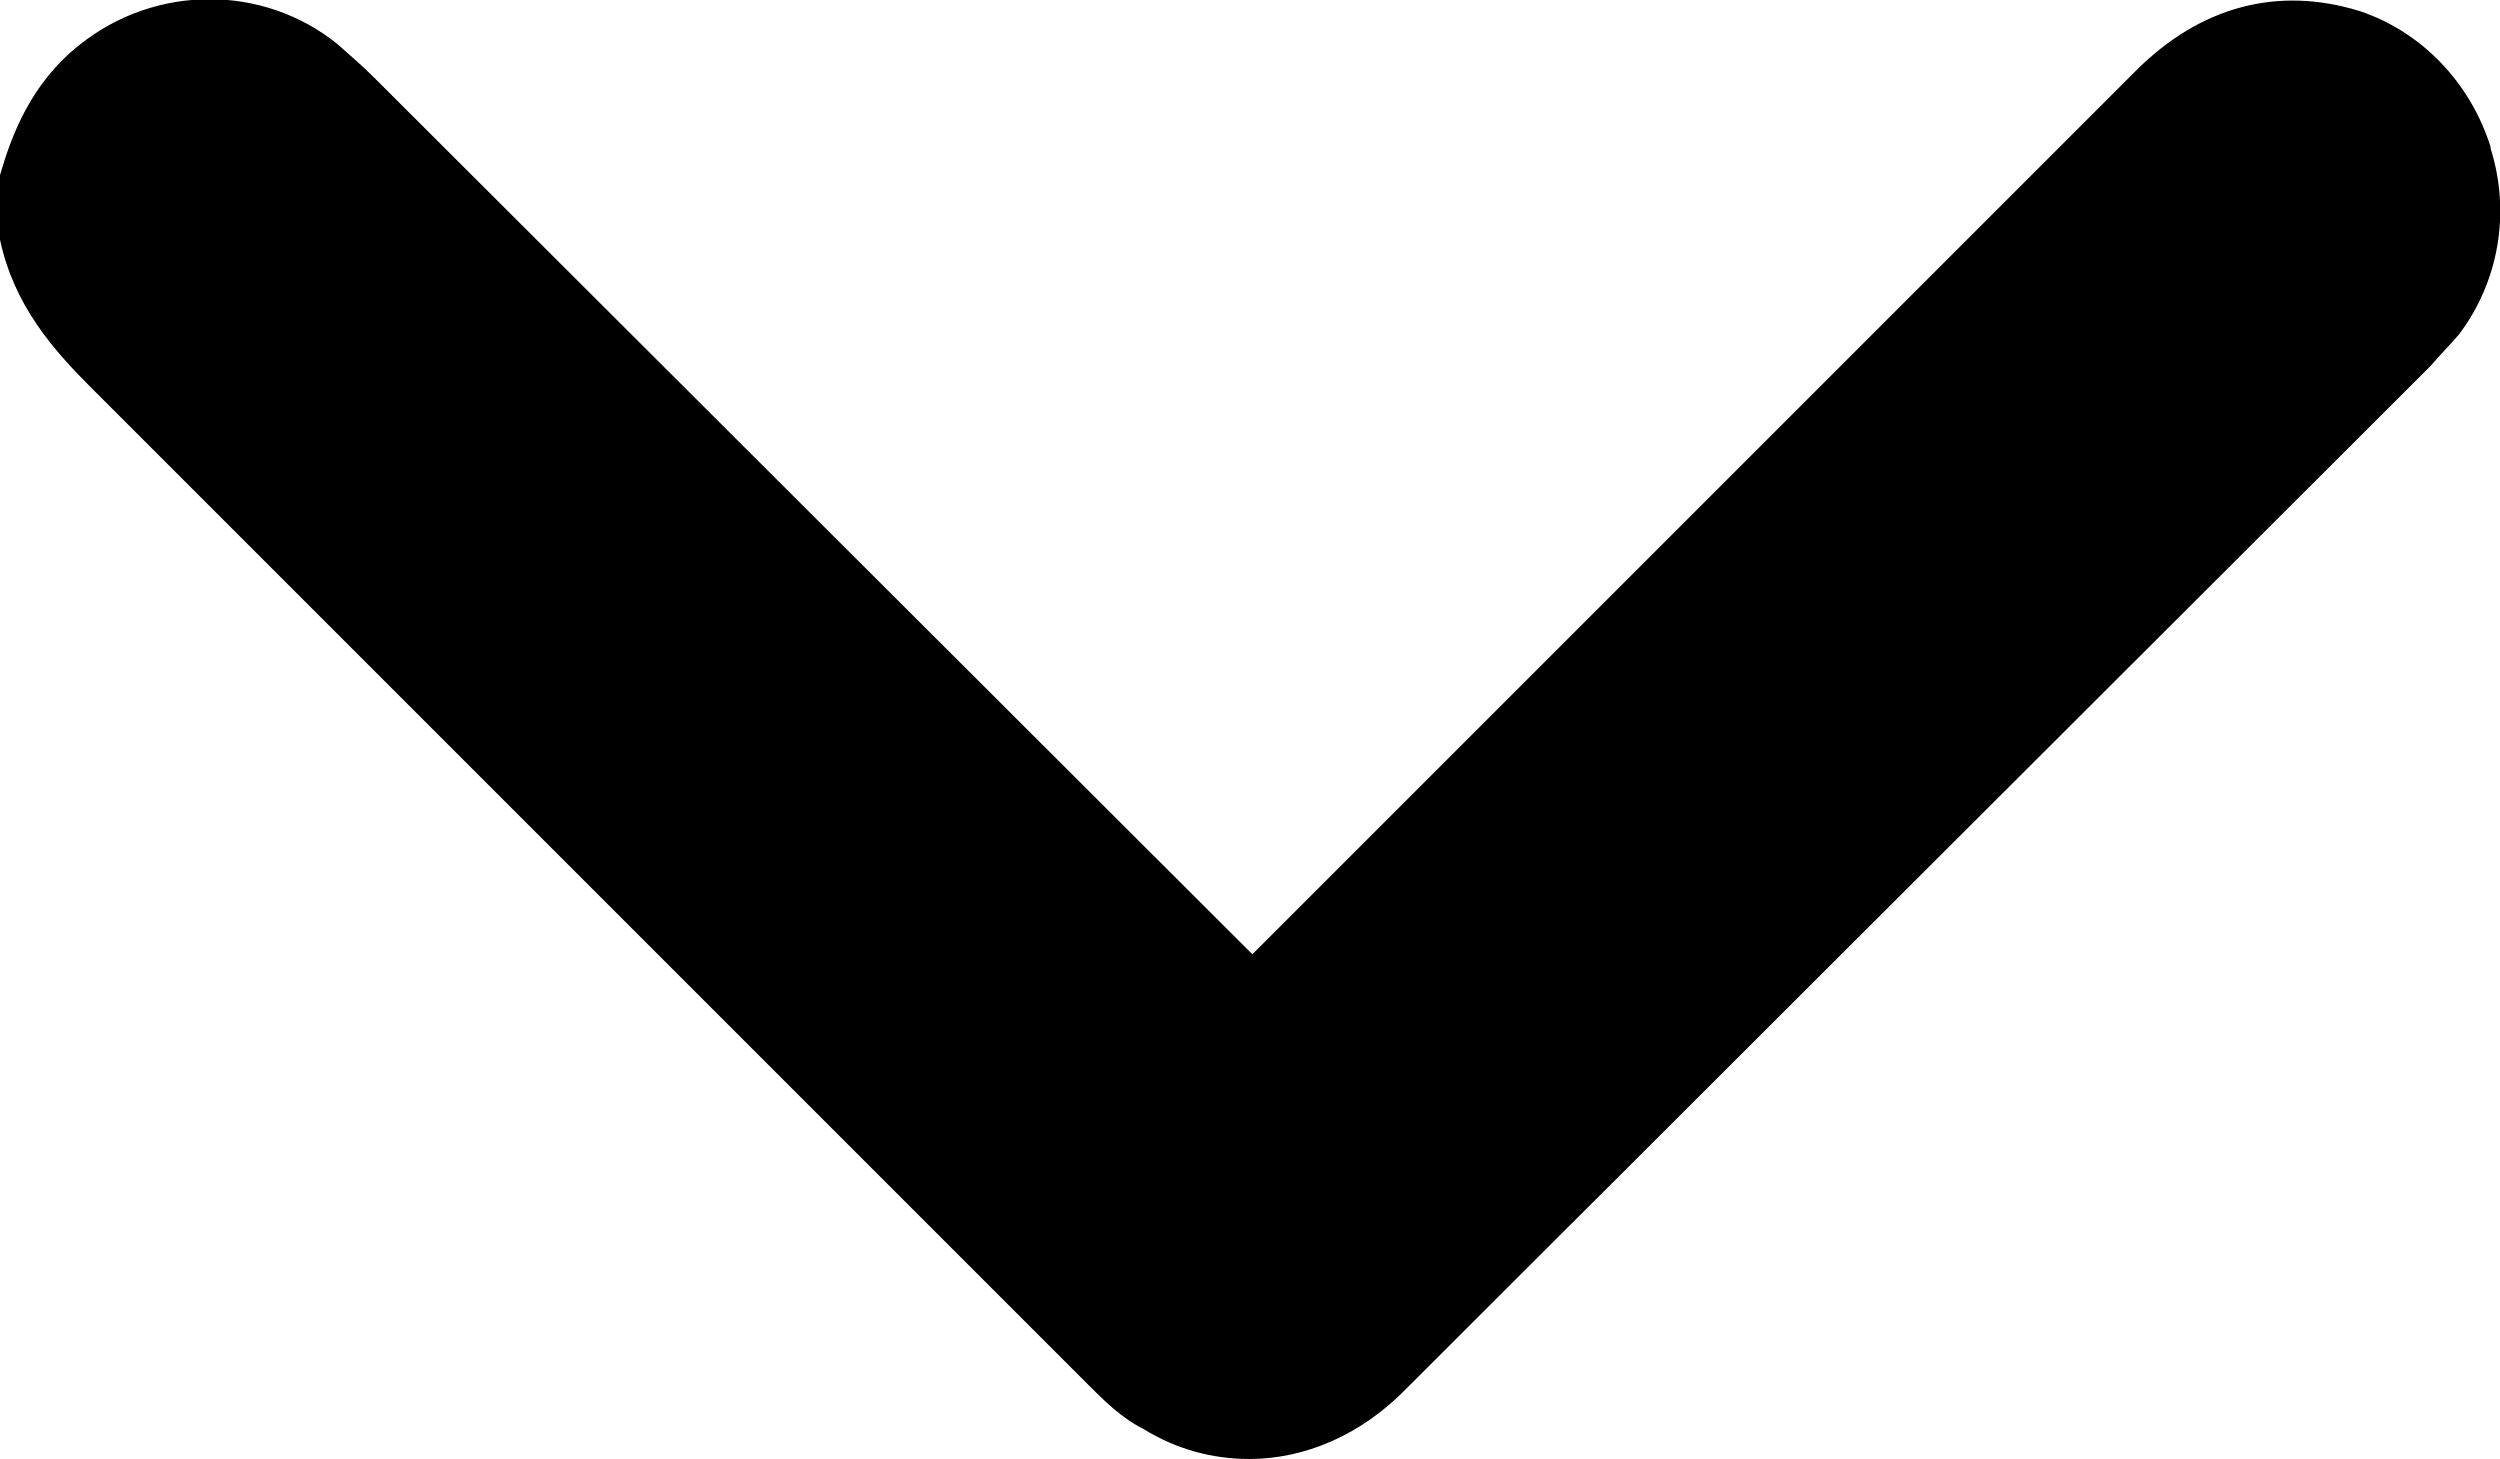 <?xml version="1.0" encoding="UTF-8"?>
<svg id="_Слой_2" data-name="Слой 2" xmlns="http://www.w3.org/2000/svg" viewBox="0 0 15.85 9.25">
  <g id="_Слой_2-2" data-name=" Слой 2">
    <path d="M15.79,.93c-.13-.41-.44-.73-.83-.86h0c-.52-.16-1.01-.03-1.42,.38l-1.91,1.91c-1.23,1.23-2.46,2.46-3.69,3.69L2.37,.49c-.07-.07-.14-.13-.23-.21-.47-.38-1.15-.38-1.63,0C.19,.53,.07,.87,0,1.11v.03s0,.38,0,.38c.09,.42,.34,.7,.58,.94l2.04,2.04c1.43,1.43,2.85,2.85,4.28,4.28,.1,.1,.21,.21,.35,.28,.21,.13,.44,.19,.67,.19,.35,0,.71-.15,1-.45L15.41,2.32c.06-.07,.12-.13,.18-.2,.25-.33,.33-.77,.2-1.18Z"/>
  </g>
</svg>